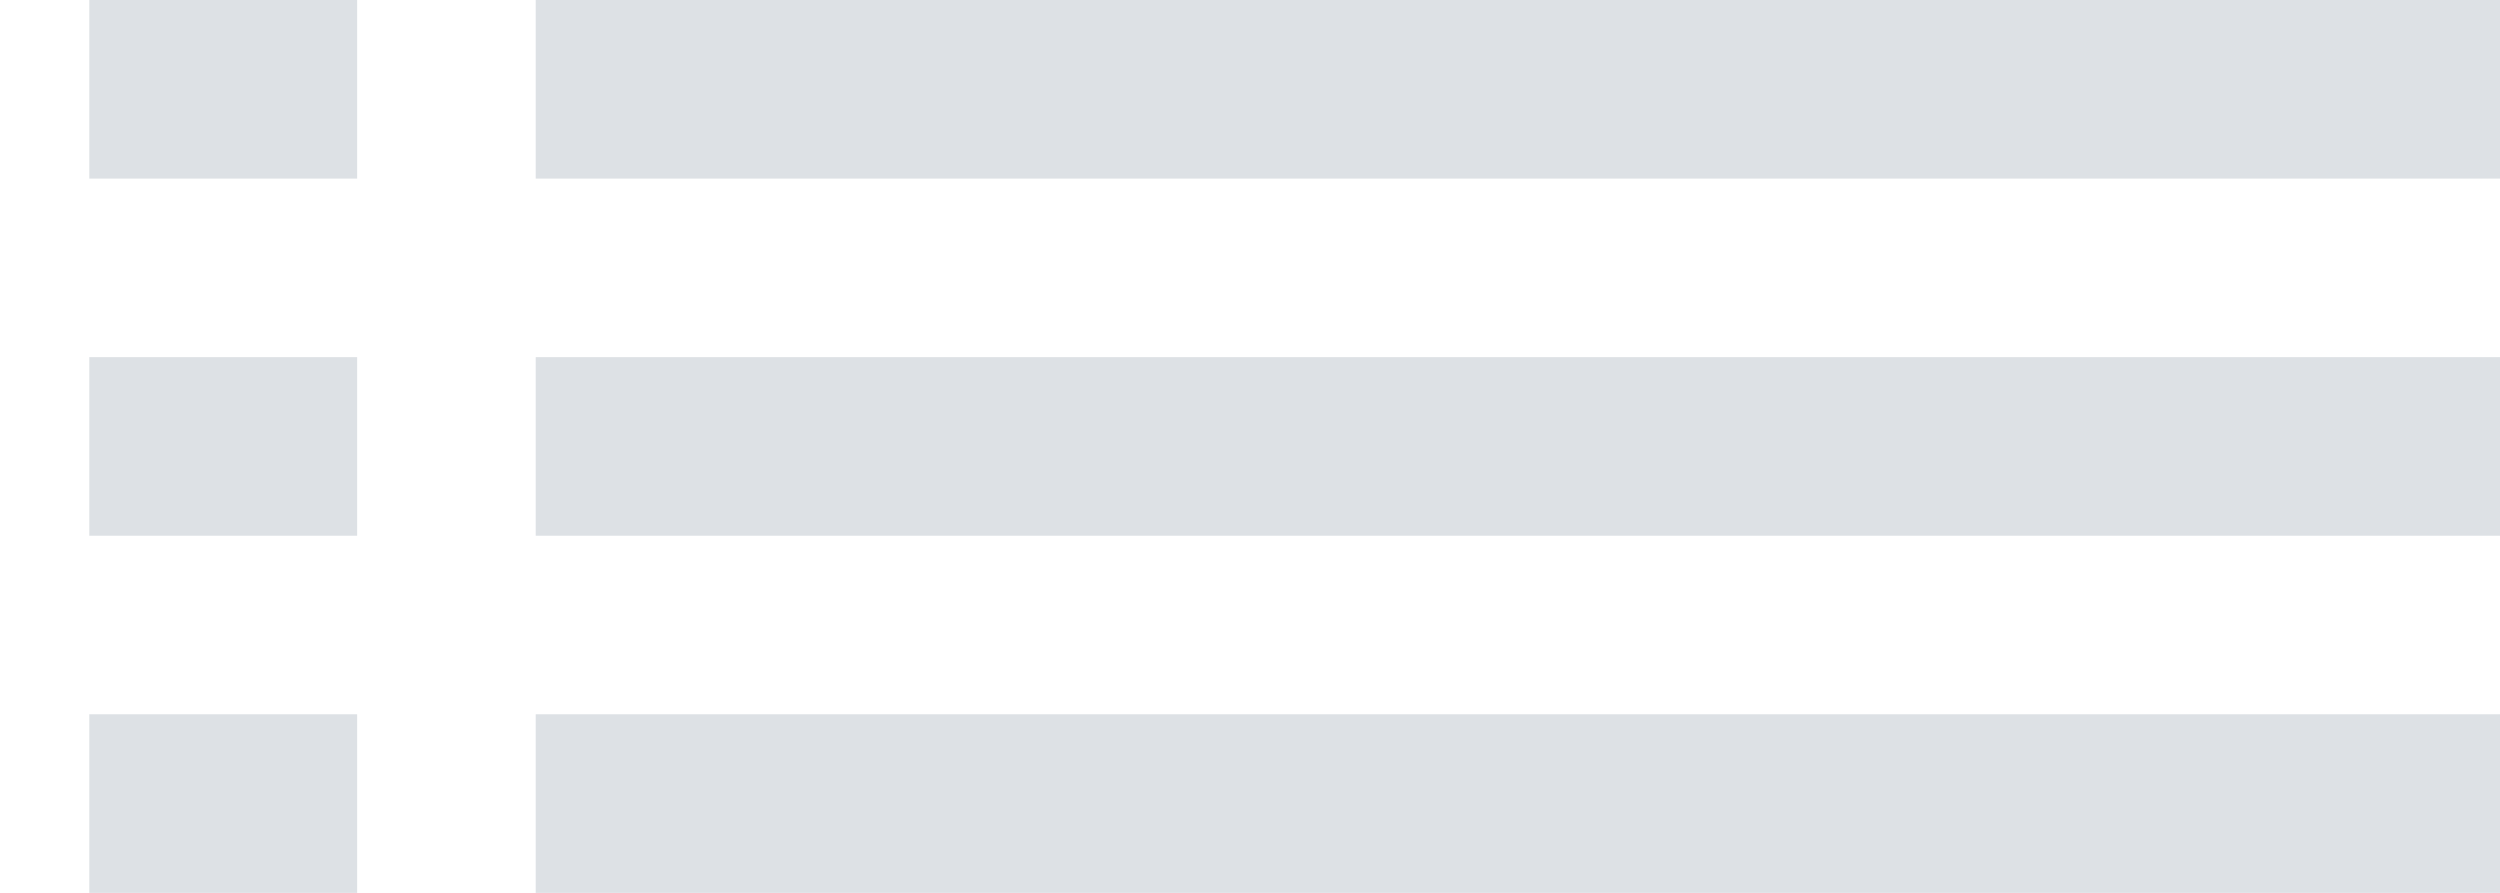 <svg xmlns="http://www.w3.org/2000/svg" xmlns:xlink="http://www.w3.org/1999/xlink" width="14" height="5" version="1.1" viewBox="0 0 14 5"><desc>Created with Sketch.</desc><g id="Symbols" fill="none" fill-rule="evenodd" stroke="none" stroke-linecap="square" stroke-width="1"><g id="outline" stroke="#DDE1E5" transform="translate(0, -2)"><path id="Line" d="M1.25,2.25 L1.25,2.75" transform="translate(1.25, 2.5) rotate(90) translate(-1.25, -2.5)"/><path id="Line" d="M1.25,4.25 L1.25,4.75" transform="translate(1.25, 4.5) rotate(90) translate(-1.25, -4.5)"/><path id="Line" d="M8.5,-3.5 L8.5,6.5" transform="translate(8, 2) rotate(90) translate(-8, -2)"/><path id="Line" d="M8.5,-0.5 L8.5,9.5" transform="translate(8.5, 4.5) rotate(90) translate(-8.5, -4.5)"/><path id="Line" d="M1.25,6.25 L1.25,6.75" transform="translate(1.25, 6.5) rotate(90) translate(-1.25, -6.5)"/><path id="Line" d="M8.5,1.5 L8.5,11.5" transform="translate(8.5, 6.5) rotate(90) translate(-8.5, -6.5)"/></g></g></svg>